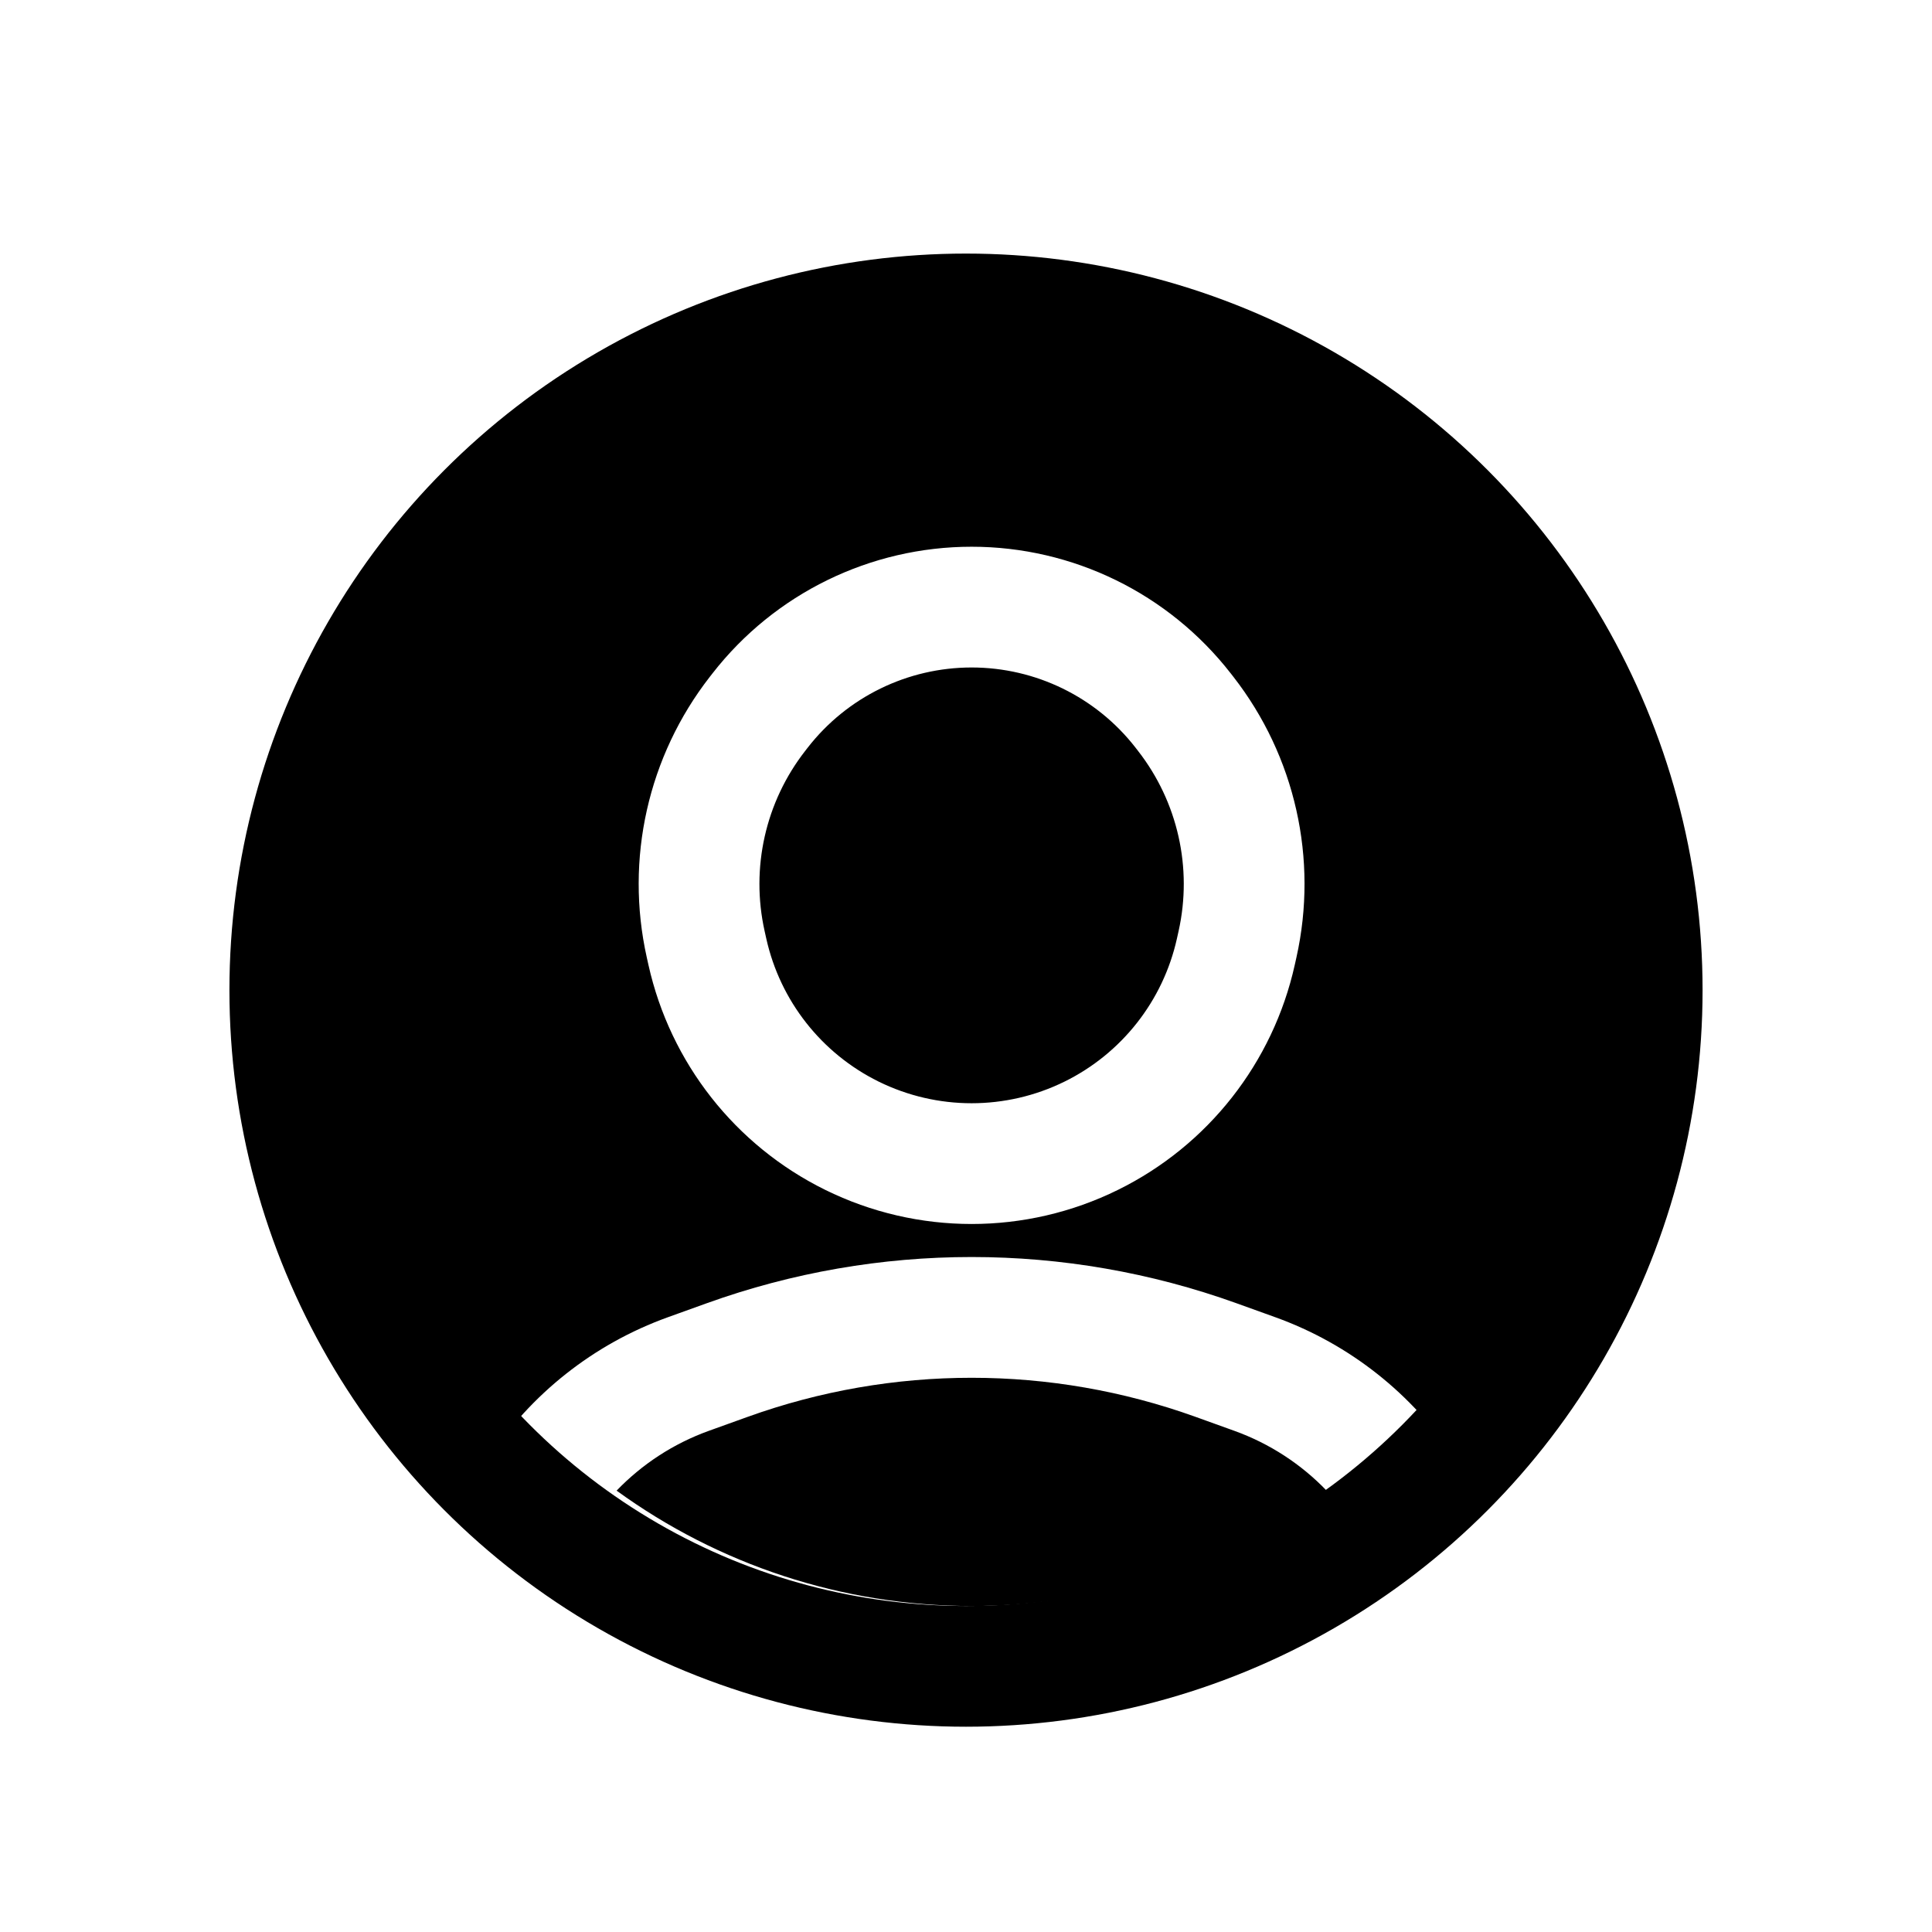 <svg viewBox="0 0 80 80" fill="none">
  <circle cx="40" cy="41" r="28" stroke="currentColor" stroke-width="5" stroke-linecap="round" stroke-linejoin="round" />
  <path fill-rule="evenodd" clip-rule="evenodd" d="M64.321 54.779C69.226 46.156 69.226 35.587 64.321 26.964L64.143 26.651C59.252 18.053 50.123 12.743 40.232 12.743C30.341 12.743 21.212 18.053 16.321 26.651L16.143 26.964C11.238 35.587 11.238 46.156 16.143 54.779L16.321 55.093C17.422 57.029 18.739 58.798 20.23 60.377C21.976 57.743 24.549 55.661 27.666 54.54L29.269 53.963C36.355 51.413 44.109 51.413 51.196 53.963L52.798 54.54C55.915 55.661 58.489 57.743 60.234 60.377C61.725 58.798 63.042 57.029 64.143 55.093L64.321 54.779ZM33.449 30.954C35.078 28.862 37.581 27.639 40.232 27.639C42.883 27.639 45.387 28.862 47.016 30.954L47.126 31.096C48.77 33.207 49.385 35.942 48.803 38.554L48.733 38.868C48.159 41.442 46.45 43.618 44.084 44.785C41.656 45.982 38.809 45.982 36.38 44.785C34.015 43.618 32.305 41.442 31.731 38.868L31.661 38.554C31.079 35.942 31.694 33.207 33.339 31.096L33.449 30.954L31.476 29.418L33.449 30.954ZM40.232 22.639C36.039 22.639 32.08 24.574 29.504 27.882L29.394 28.023C26.832 31.312 25.874 35.573 26.781 39.642L26.851 39.956C27.754 44.008 30.445 47.433 34.169 49.269C37.991 51.154 42.473 51.154 46.295 49.269C50.019 47.433 52.71 44.008 53.613 39.956L53.683 39.642C54.59 35.573 53.632 31.312 51.071 28.023L50.961 27.882C48.384 24.574 44.425 22.639 40.232 22.639ZM30.962 58.668C36.954 56.512 43.51 56.512 49.503 58.668L51.105 59.245C52.588 59.778 53.886 60.637 54.932 61.724C50.728 64.778 45.603 66.5 40.231 66.5C34.86 66.5 29.736 64.778 25.532 61.724C26.578 60.637 27.876 59.778 29.359 59.245L30.962 58.668Z" fill="currentColor" />
</svg>